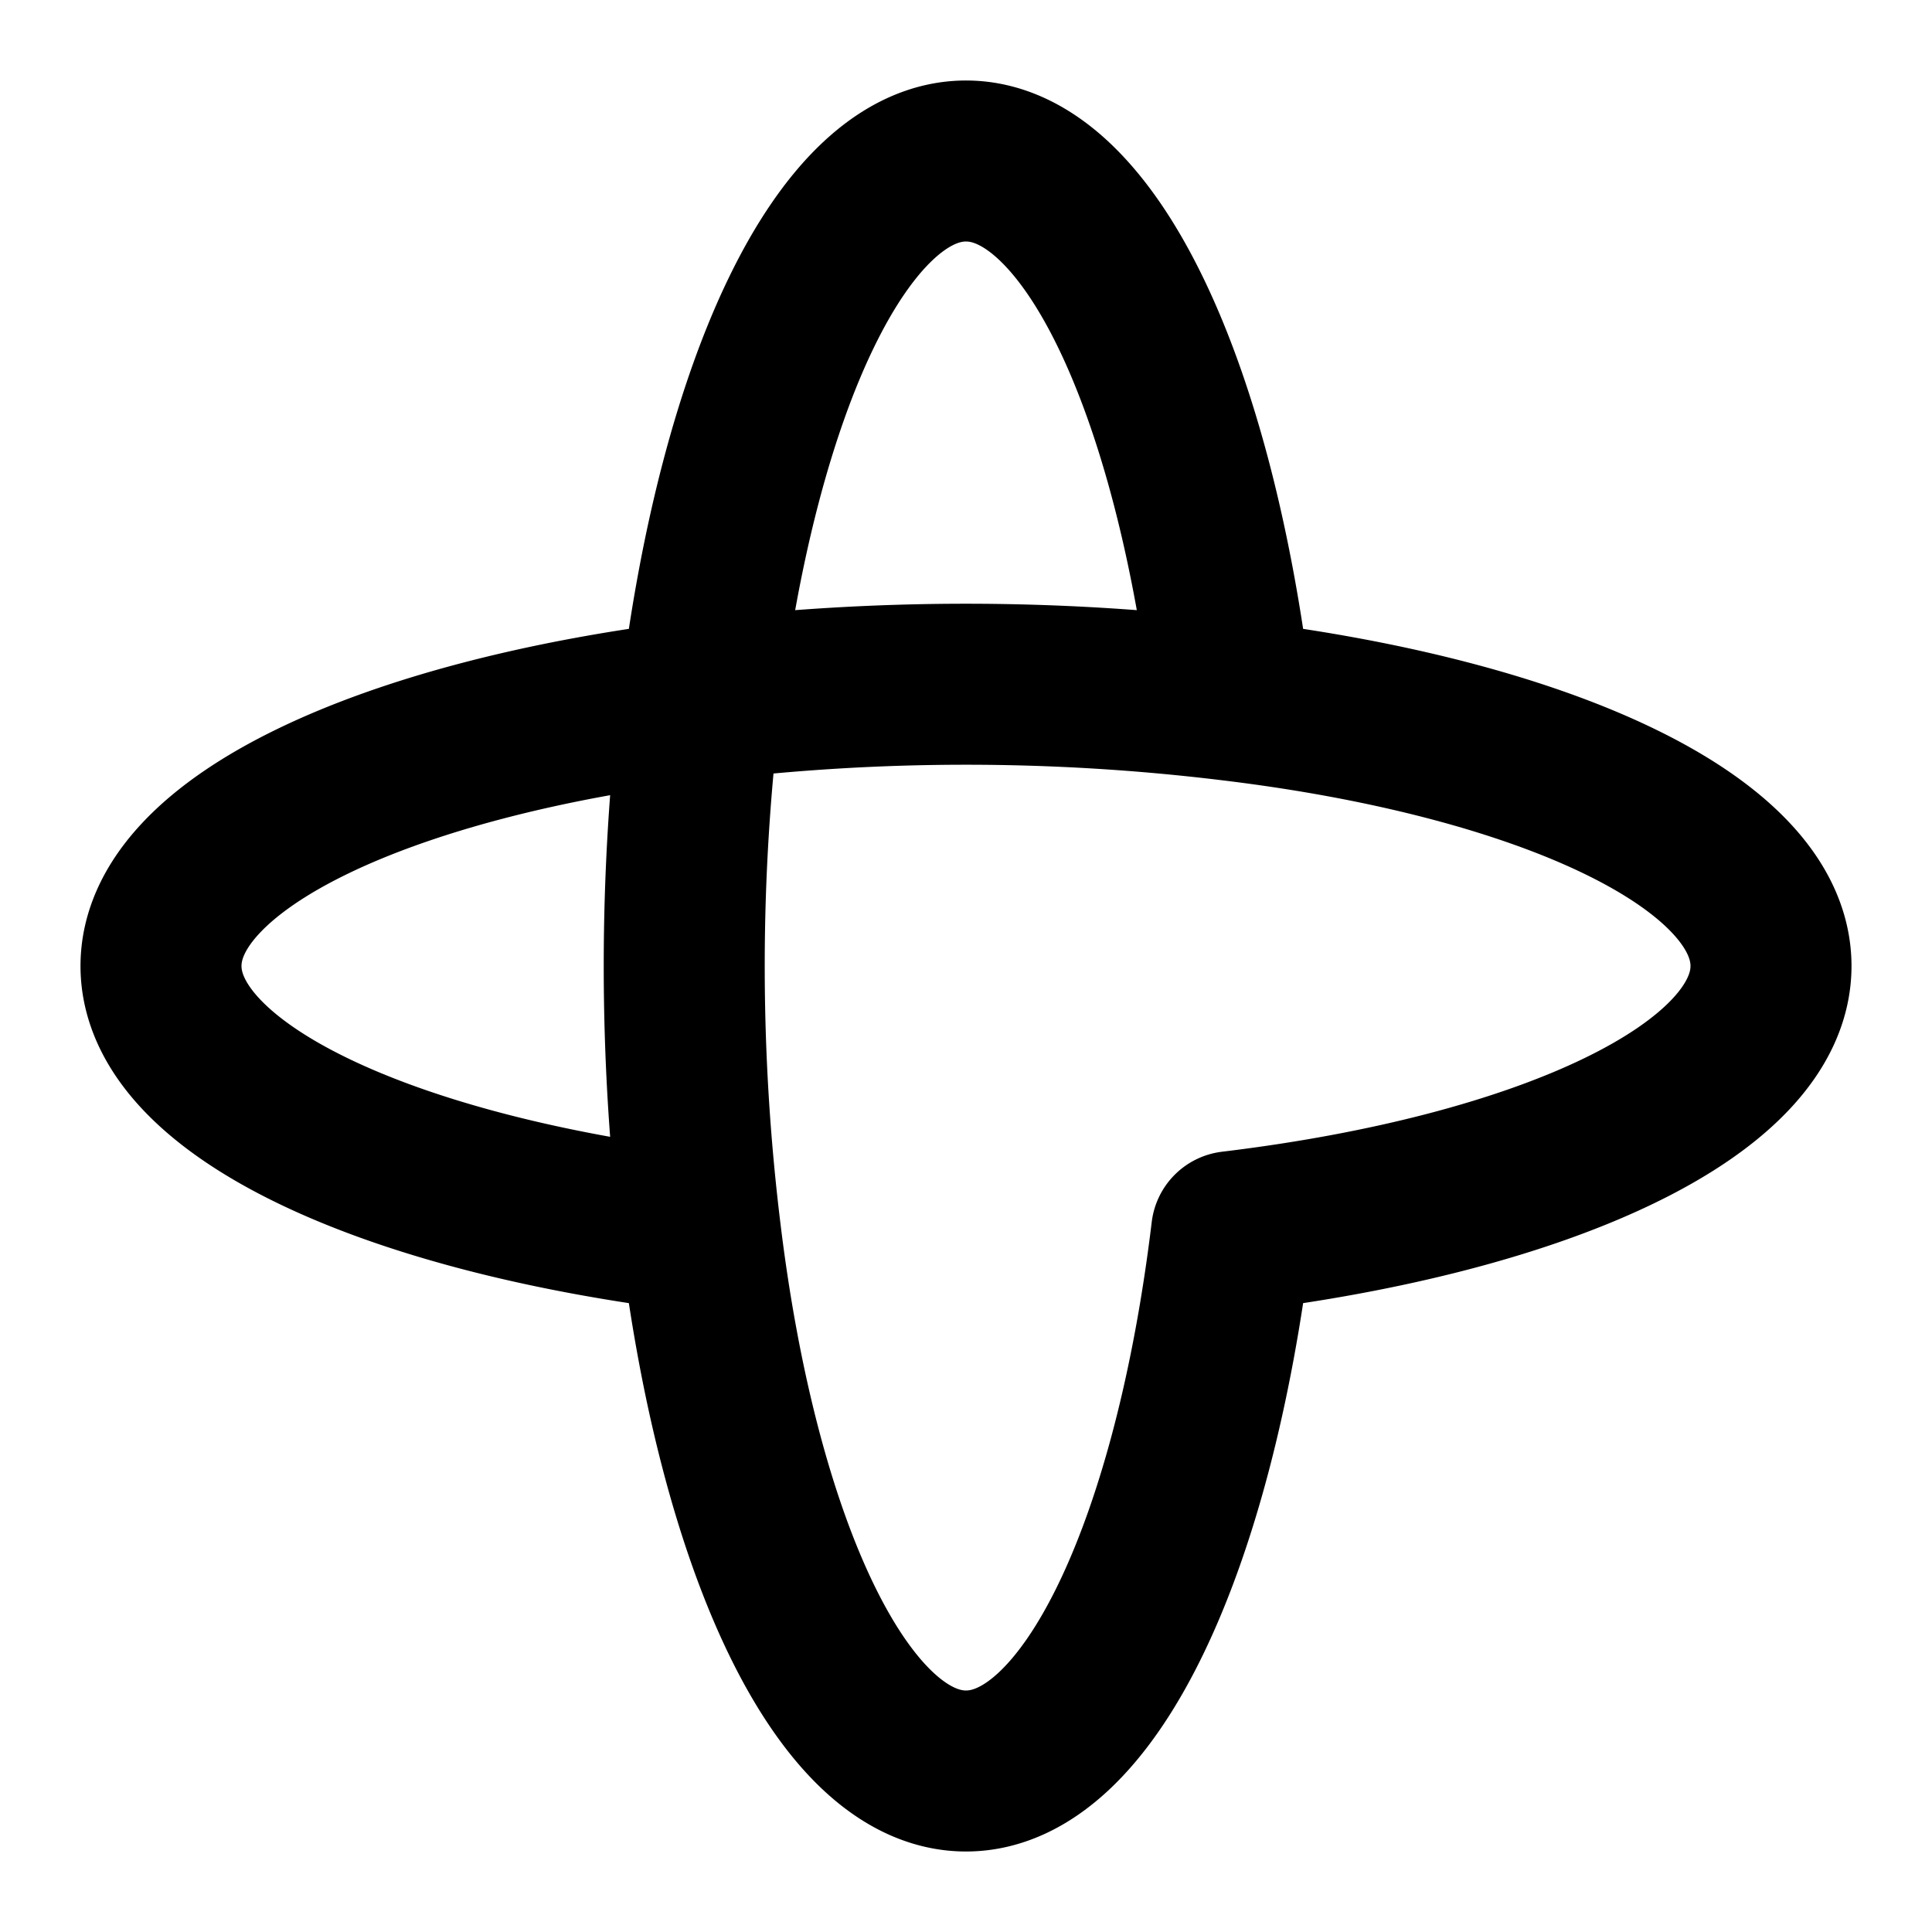 <svg
  xmlns="http://www.w3.org/2000/svg"
  width="24"
  height="24"
  fill="none"
  stroke="currentColor"
  stroke-linecap="round"
  stroke-linejoin="round"
  stroke-width="2"
>
  <path stroke="#000" d="M15.3 8.7a27.3 27.3 0 0 0-6.6 0m6.6 0c3.9.47 6.7 1.77 6.7 3.3 0 1.53-2.8 2.83-6.7 3.3-.47 3.9-1.77 6.7-3.3 6.7-1.53 0-2.83-2.8-3.3-6.7m6.6-6.6C14.83 4.8 13.53 2 12 2c-1.53 0-2.83 2.8-3.3 6.7m0 6.6C4.8 14.83 2 13.53 2 12c0-1.53 2.8-2.83 6.7-3.3m0 6.6a27.3 27.3 0 0 1 0-6.6" />
</svg>

